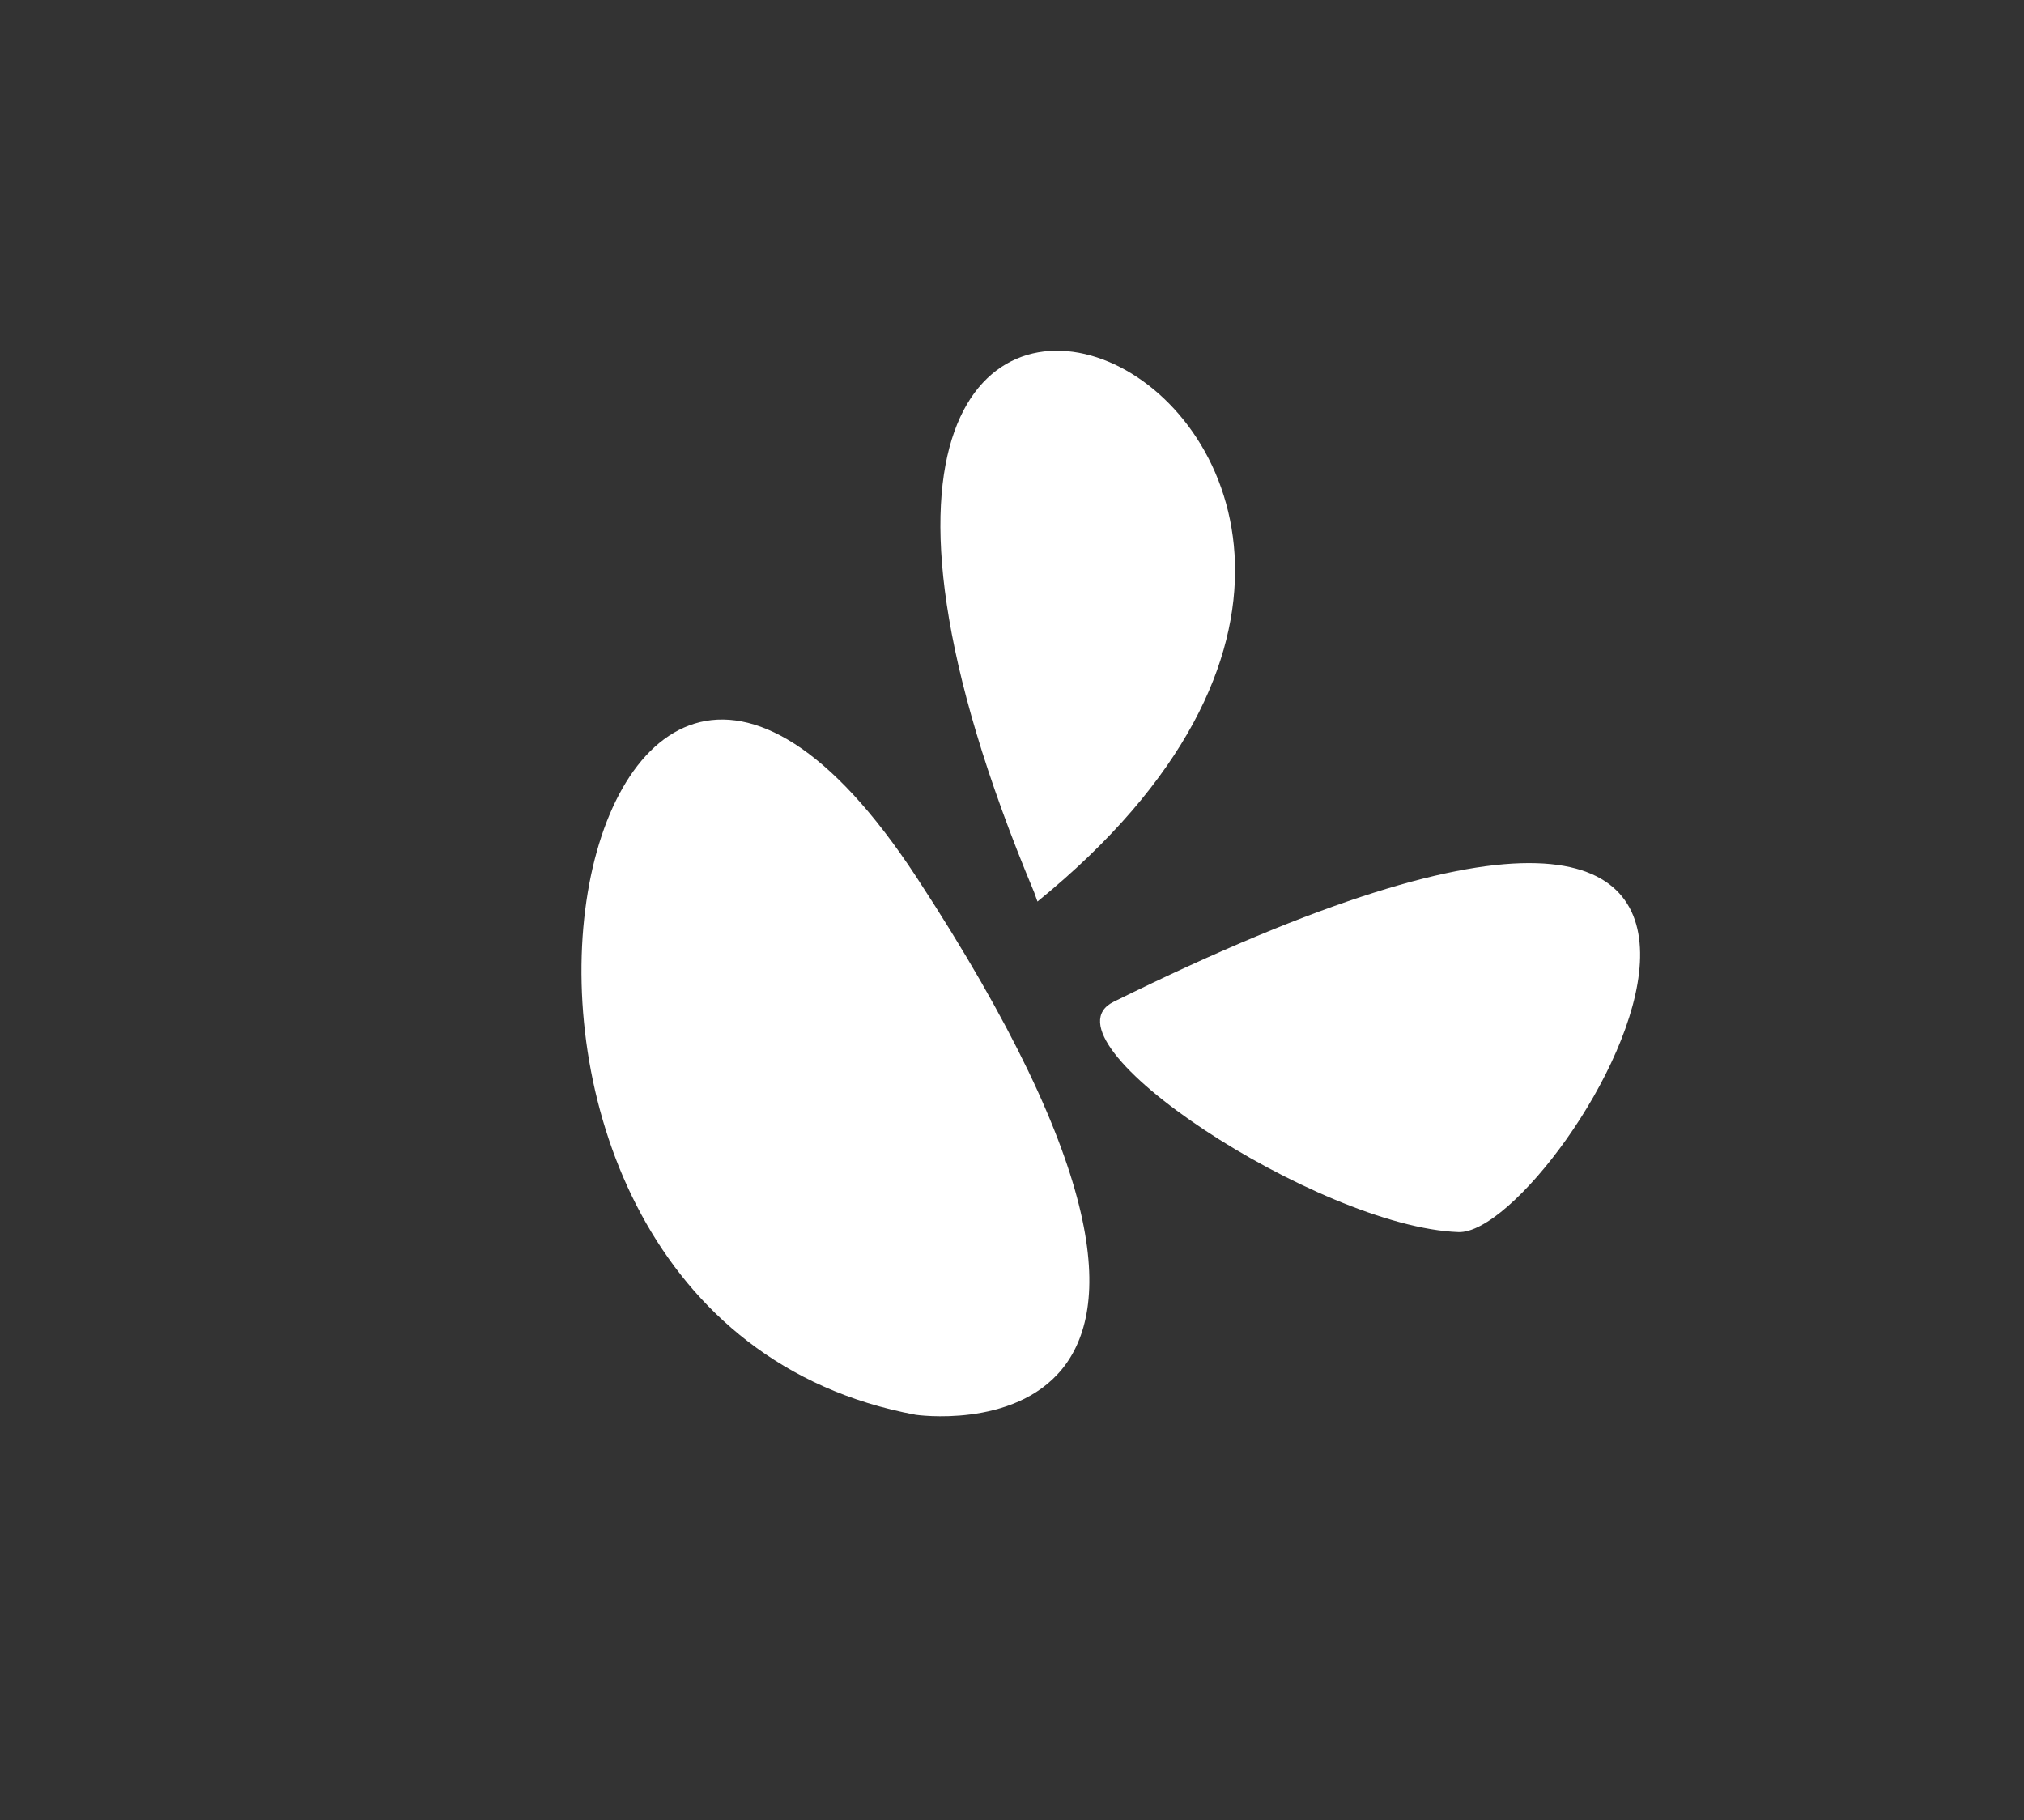 <?xml version="1.0" encoding="UTF-8" standalone="no"?>
<!DOCTYPE svg PUBLIC "-//W3C//DTD SVG 1.1//EN" "http://www.w3.org/Graphics/SVG/1.1/DTD/svg11.dtd">
<!-- Created with Vectornator (http://vectornator.io/) -->
<svg height="100%" stroke-miterlimit="10" style="fill-rule:nonzero;clip-rule:evenodd;stroke-linecap:round;stroke-linejoin:round;" version="1.1" viewBox="0 0 224.014 201.437" width="100%" xml:space="preserve" xmlns="http://www.w3.org/2000/svg" xmlns:vectornator="http://vectornator.io" xmlns:xlink="http://www.w3.org/1999/xlink">
<rect x="0" y="0" width="224.014" height="201.437" fill="#333333" stroke="none"/>
<defs/>
<g id="Layer-1" vectornator:layerName="Layer 1">
<path d="M101.422 97.063C144.541 162.892 101.36 156.587 101.36 156.587C42.103 145.573 63.023 38.441 101.422 97.063Z" fill="#ffffff" fill-rule="nonzero" opacity="1" stroke="none"/>
<path d="M123.257 110.876C216.226 64.944 172.89 136.757 161.423 136.362C145.981 135.83 114.526 115.19 123.257 110.876Z" fill="#ffffff" fill-rule="nonzero" opacity="1" stroke="none"/>
<path d="M114.826 99.781C181.172 45.799 71.266-4.473 114.457 98.753" fill="#ffffff" fill-rule="nonzero" opacity="1" stroke="none"/>
</g>
</svg>
